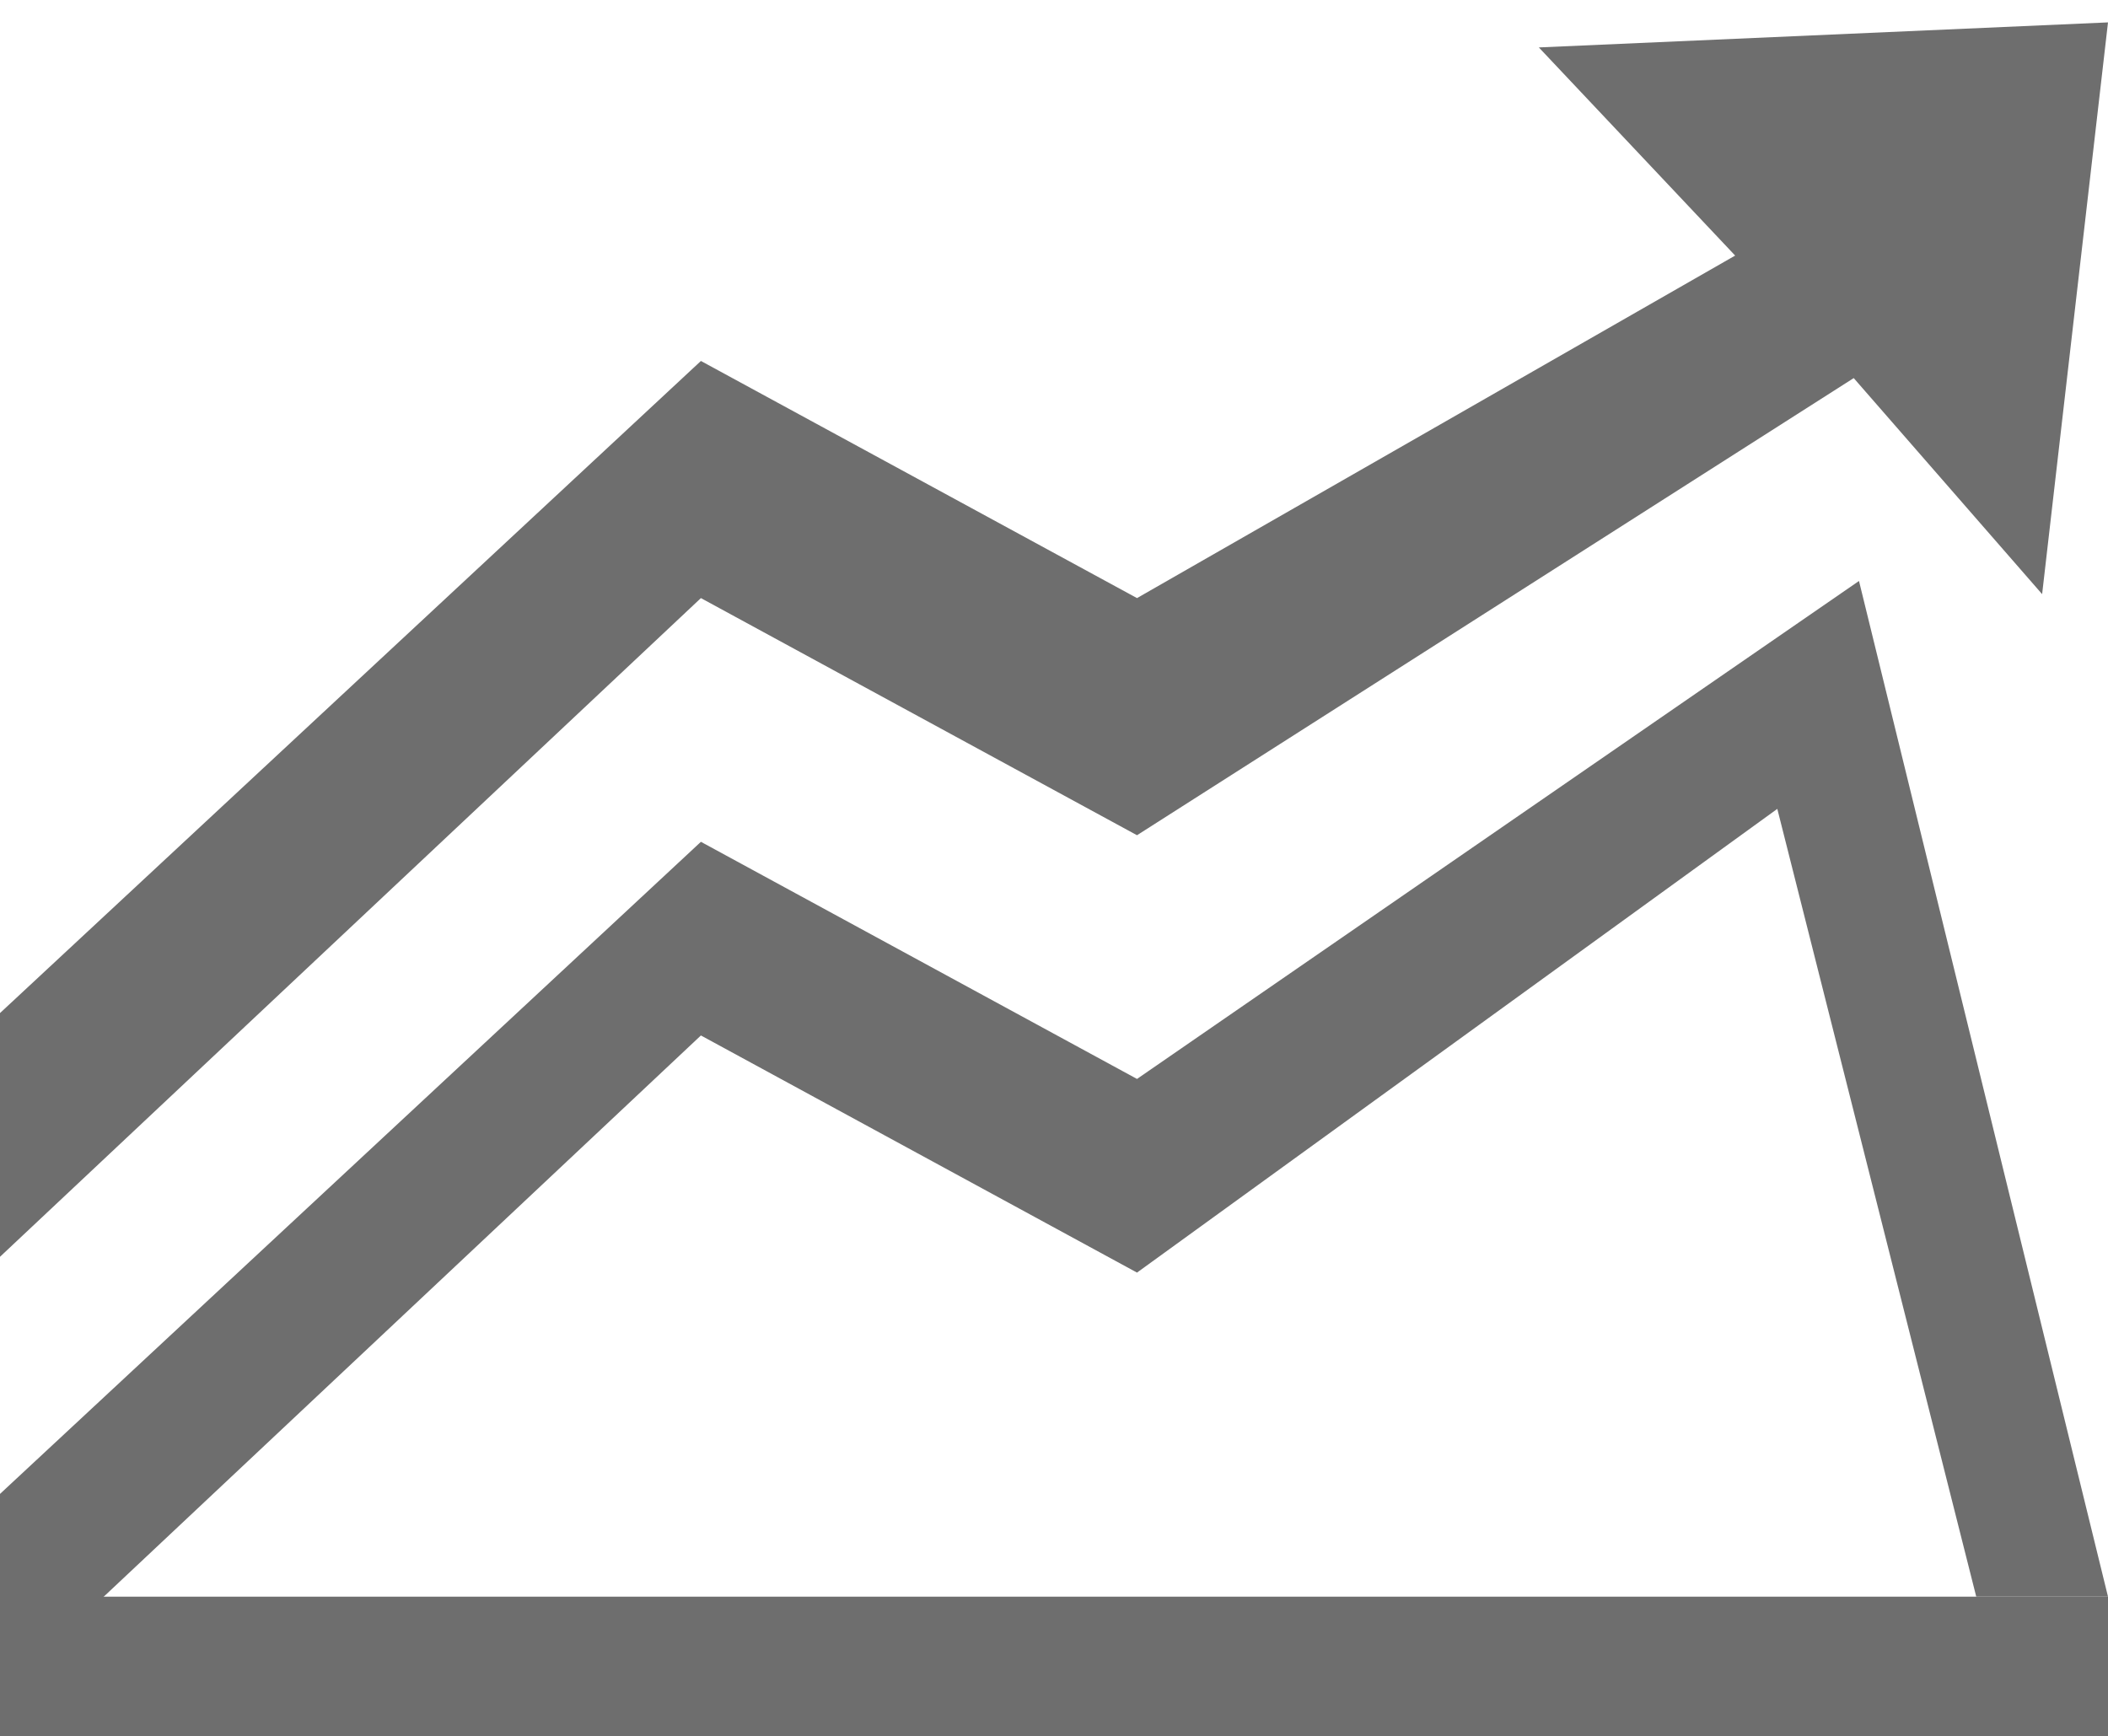 <svg xmlns="http://www.w3.org/2000/svg" viewBox="0 0 16 13.18"><defs><style>.cls-1{fill:#6e6e6e;}</style></defs><title>icon-cthumidity</title><g id="图层_2" data-name="图层 2"><g id="图层_1-2" data-name="图层 1"><path class="cls-1" d="M11.68.36l1.49,1.58L8.63,4.54,5.32,2.74,0,7.69V9.54l5.32-5,3.31,1.8,5.44-3.47L15.5,4.51,16,.17ZM11.35,0"/><path class="cls-1" d="M14.11,4.41,8.63,8.19,5.32,6.39,0,11.34v1.52l5.32-5,3.31,1.8,4.86-3.52L15,12.12h1Zm-2.76-.76"/><rect class="cls-1" x="7.47" y="4.65" width="1.06" height="16" transform="translate(20.65 4.65) rotate(90)"/></g></g></svg>